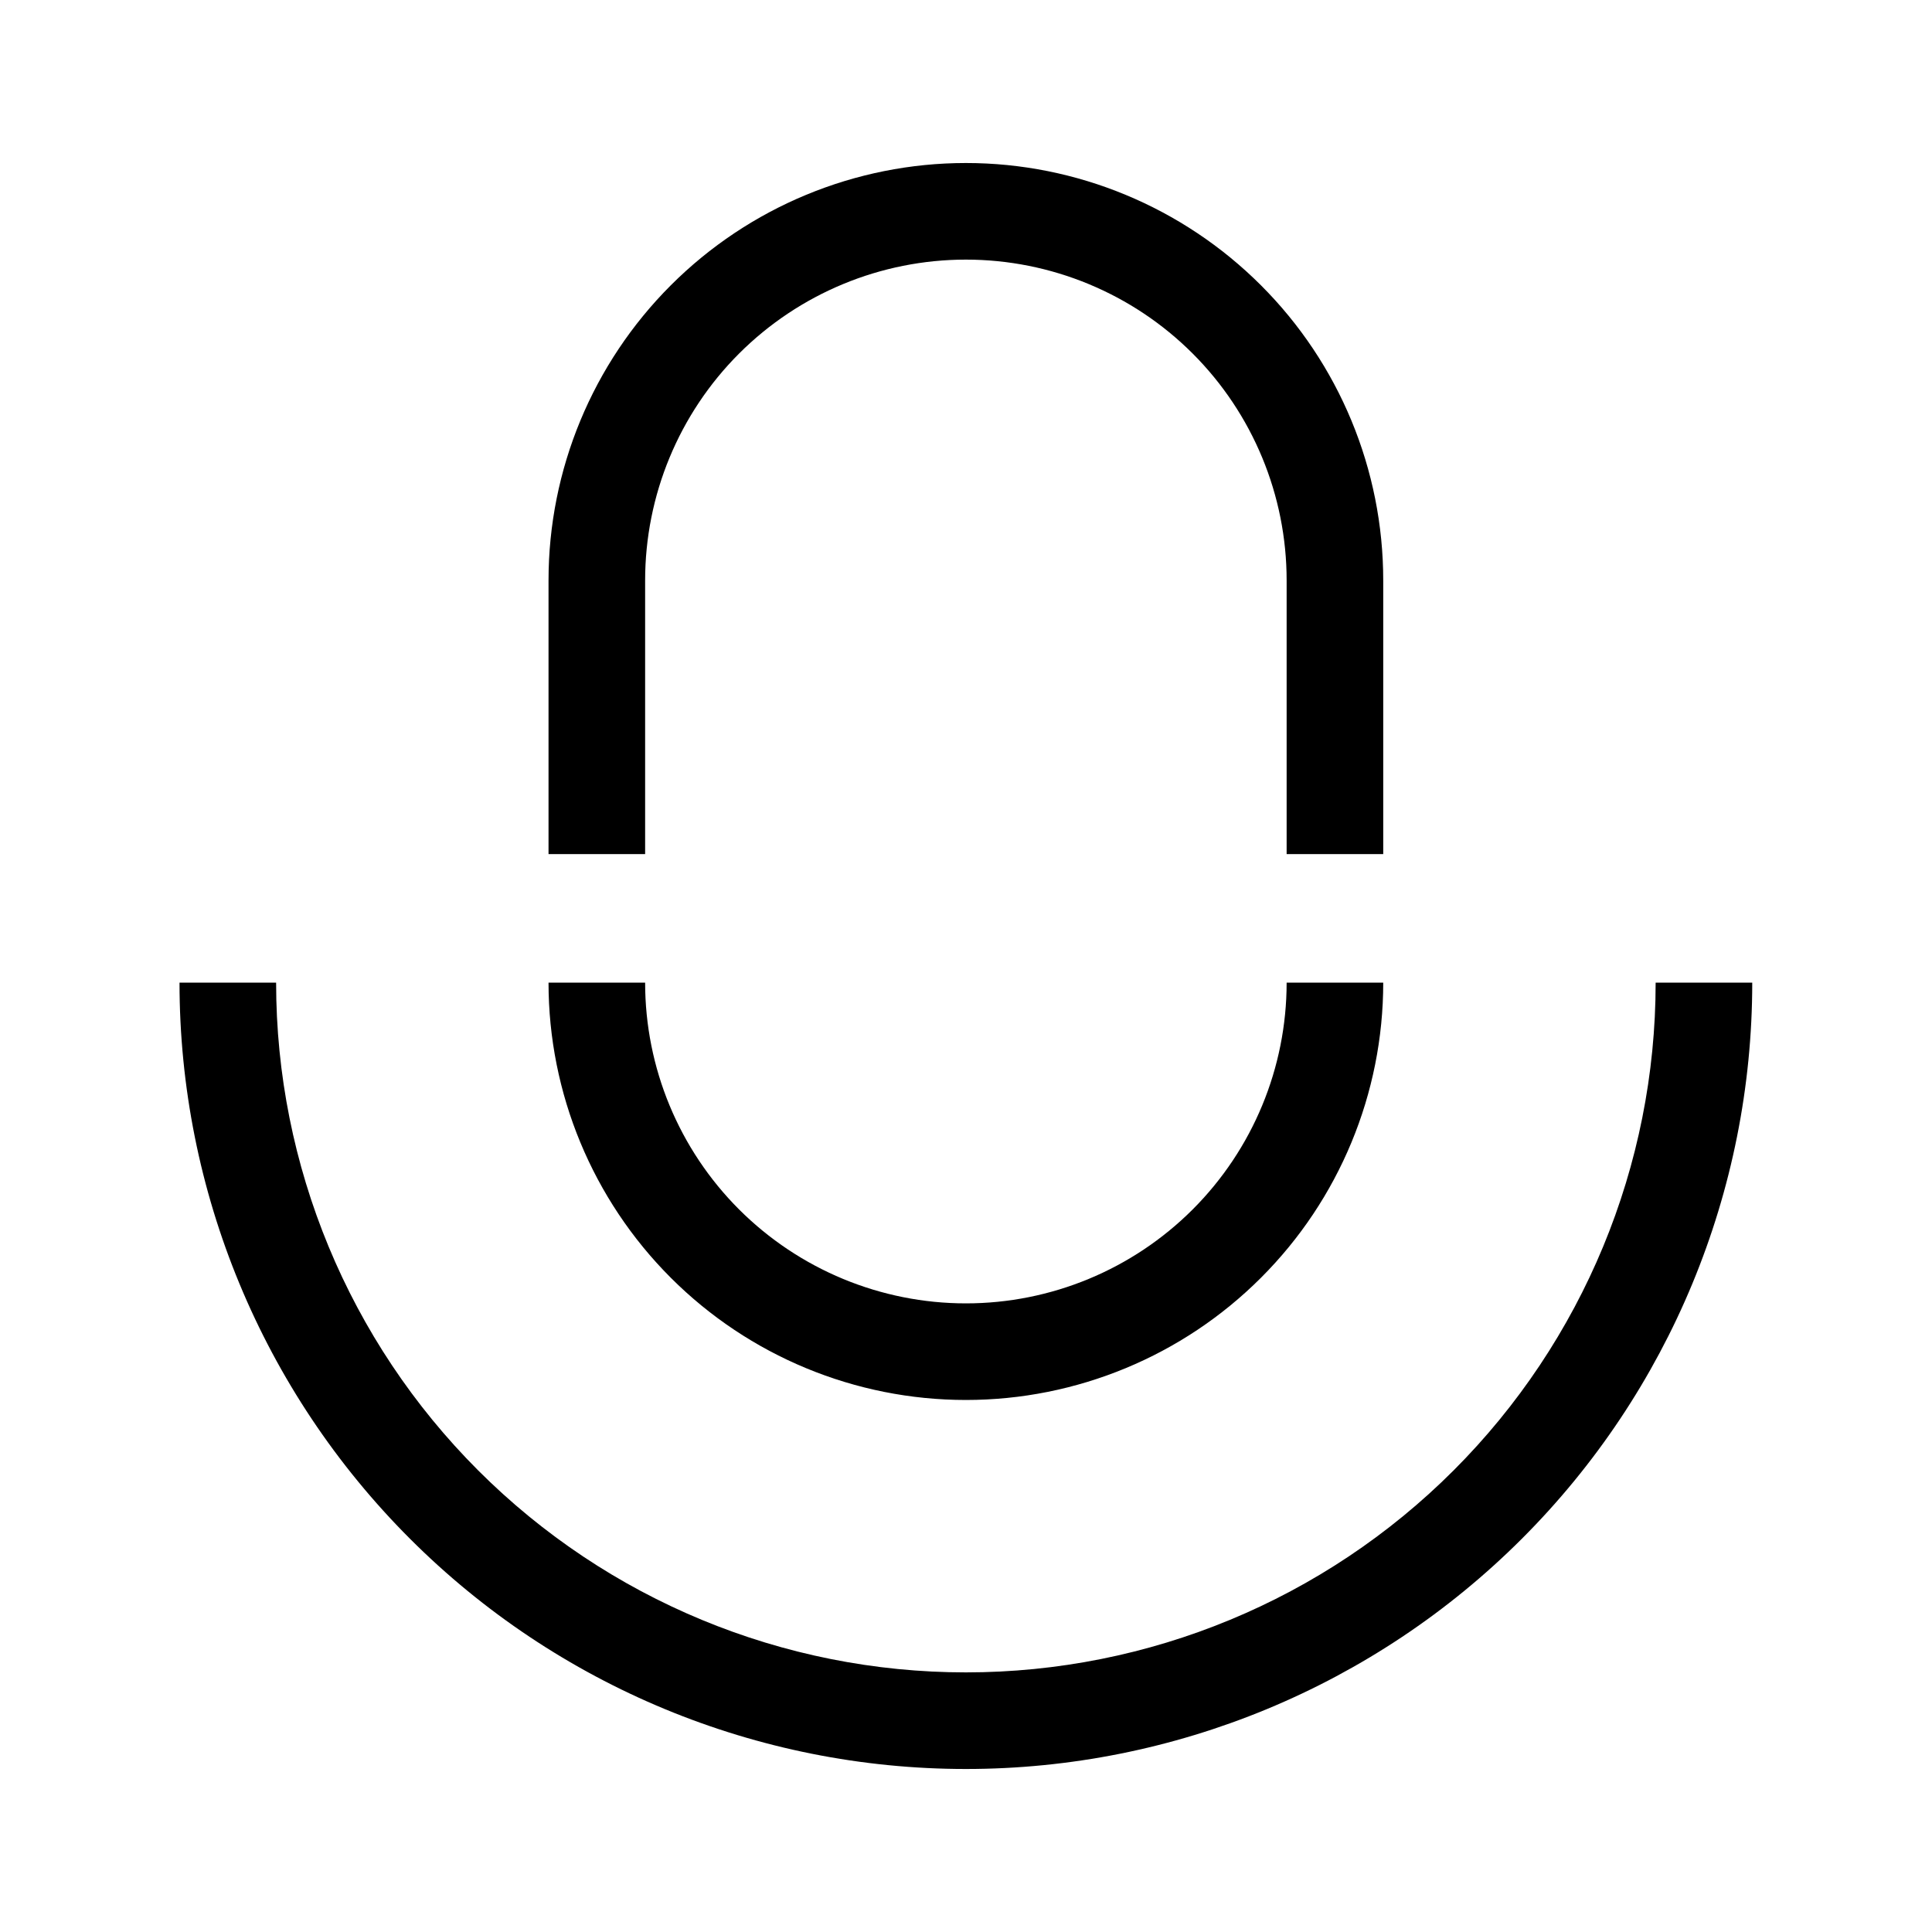 <svg width="24" height="24" viewBox="0 0 24 24" fill="none" xmlns="http://www.w3.org/2000/svg">
<path fill-rule="evenodd" clip-rule="evenodd" d="M8.333 3.544C9.305 2.572 10.624 2.025 11.999 2.025C13.373 2.025 14.692 2.572 15.664 3.544C16.637 4.516 17.183 5.835 17.183 7.21V10.61H15.983V7.21C15.983 6.153 15.563 5.139 14.816 4.392C14.069 3.645 13.055 3.225 11.999 3.225C10.942 3.225 9.929 3.645 9.181 4.392C8.434 5.139 8.014 6.153 8.014 7.21V10.61H6.814V7.21C6.814 5.835 7.361 4.516 8.333 3.544ZM14.816 15.024C15.563 14.277 15.983 13.264 15.983 12.207H17.183C17.183 13.582 16.637 14.901 15.664 15.873C14.692 16.845 13.373 17.391 11.999 17.391C10.624 17.391 9.305 16.845 8.333 15.873C7.361 14.901 6.814 13.582 6.814 12.207H8.014C8.014 13.264 8.434 14.277 9.181 15.024C9.929 15.771 10.942 16.191 11.999 16.191C13.055 16.191 14.069 15.771 14.816 15.024ZM18.057 18.266C19.664 16.659 20.567 14.48 20.567 12.207H21.767C21.767 14.798 20.738 17.282 18.906 19.114C17.074 20.946 14.589 21.975 11.999 21.975C9.408 21.975 6.923 20.946 5.092 19.114C3.26 17.282 2.23 14.798 2.23 12.207H3.43C3.43 14.48 4.333 16.659 5.94 18.266C7.547 19.873 9.726 20.775 11.999 20.775C14.271 20.775 16.451 19.873 18.057 18.266Z" fill="black"/>
</svg>
